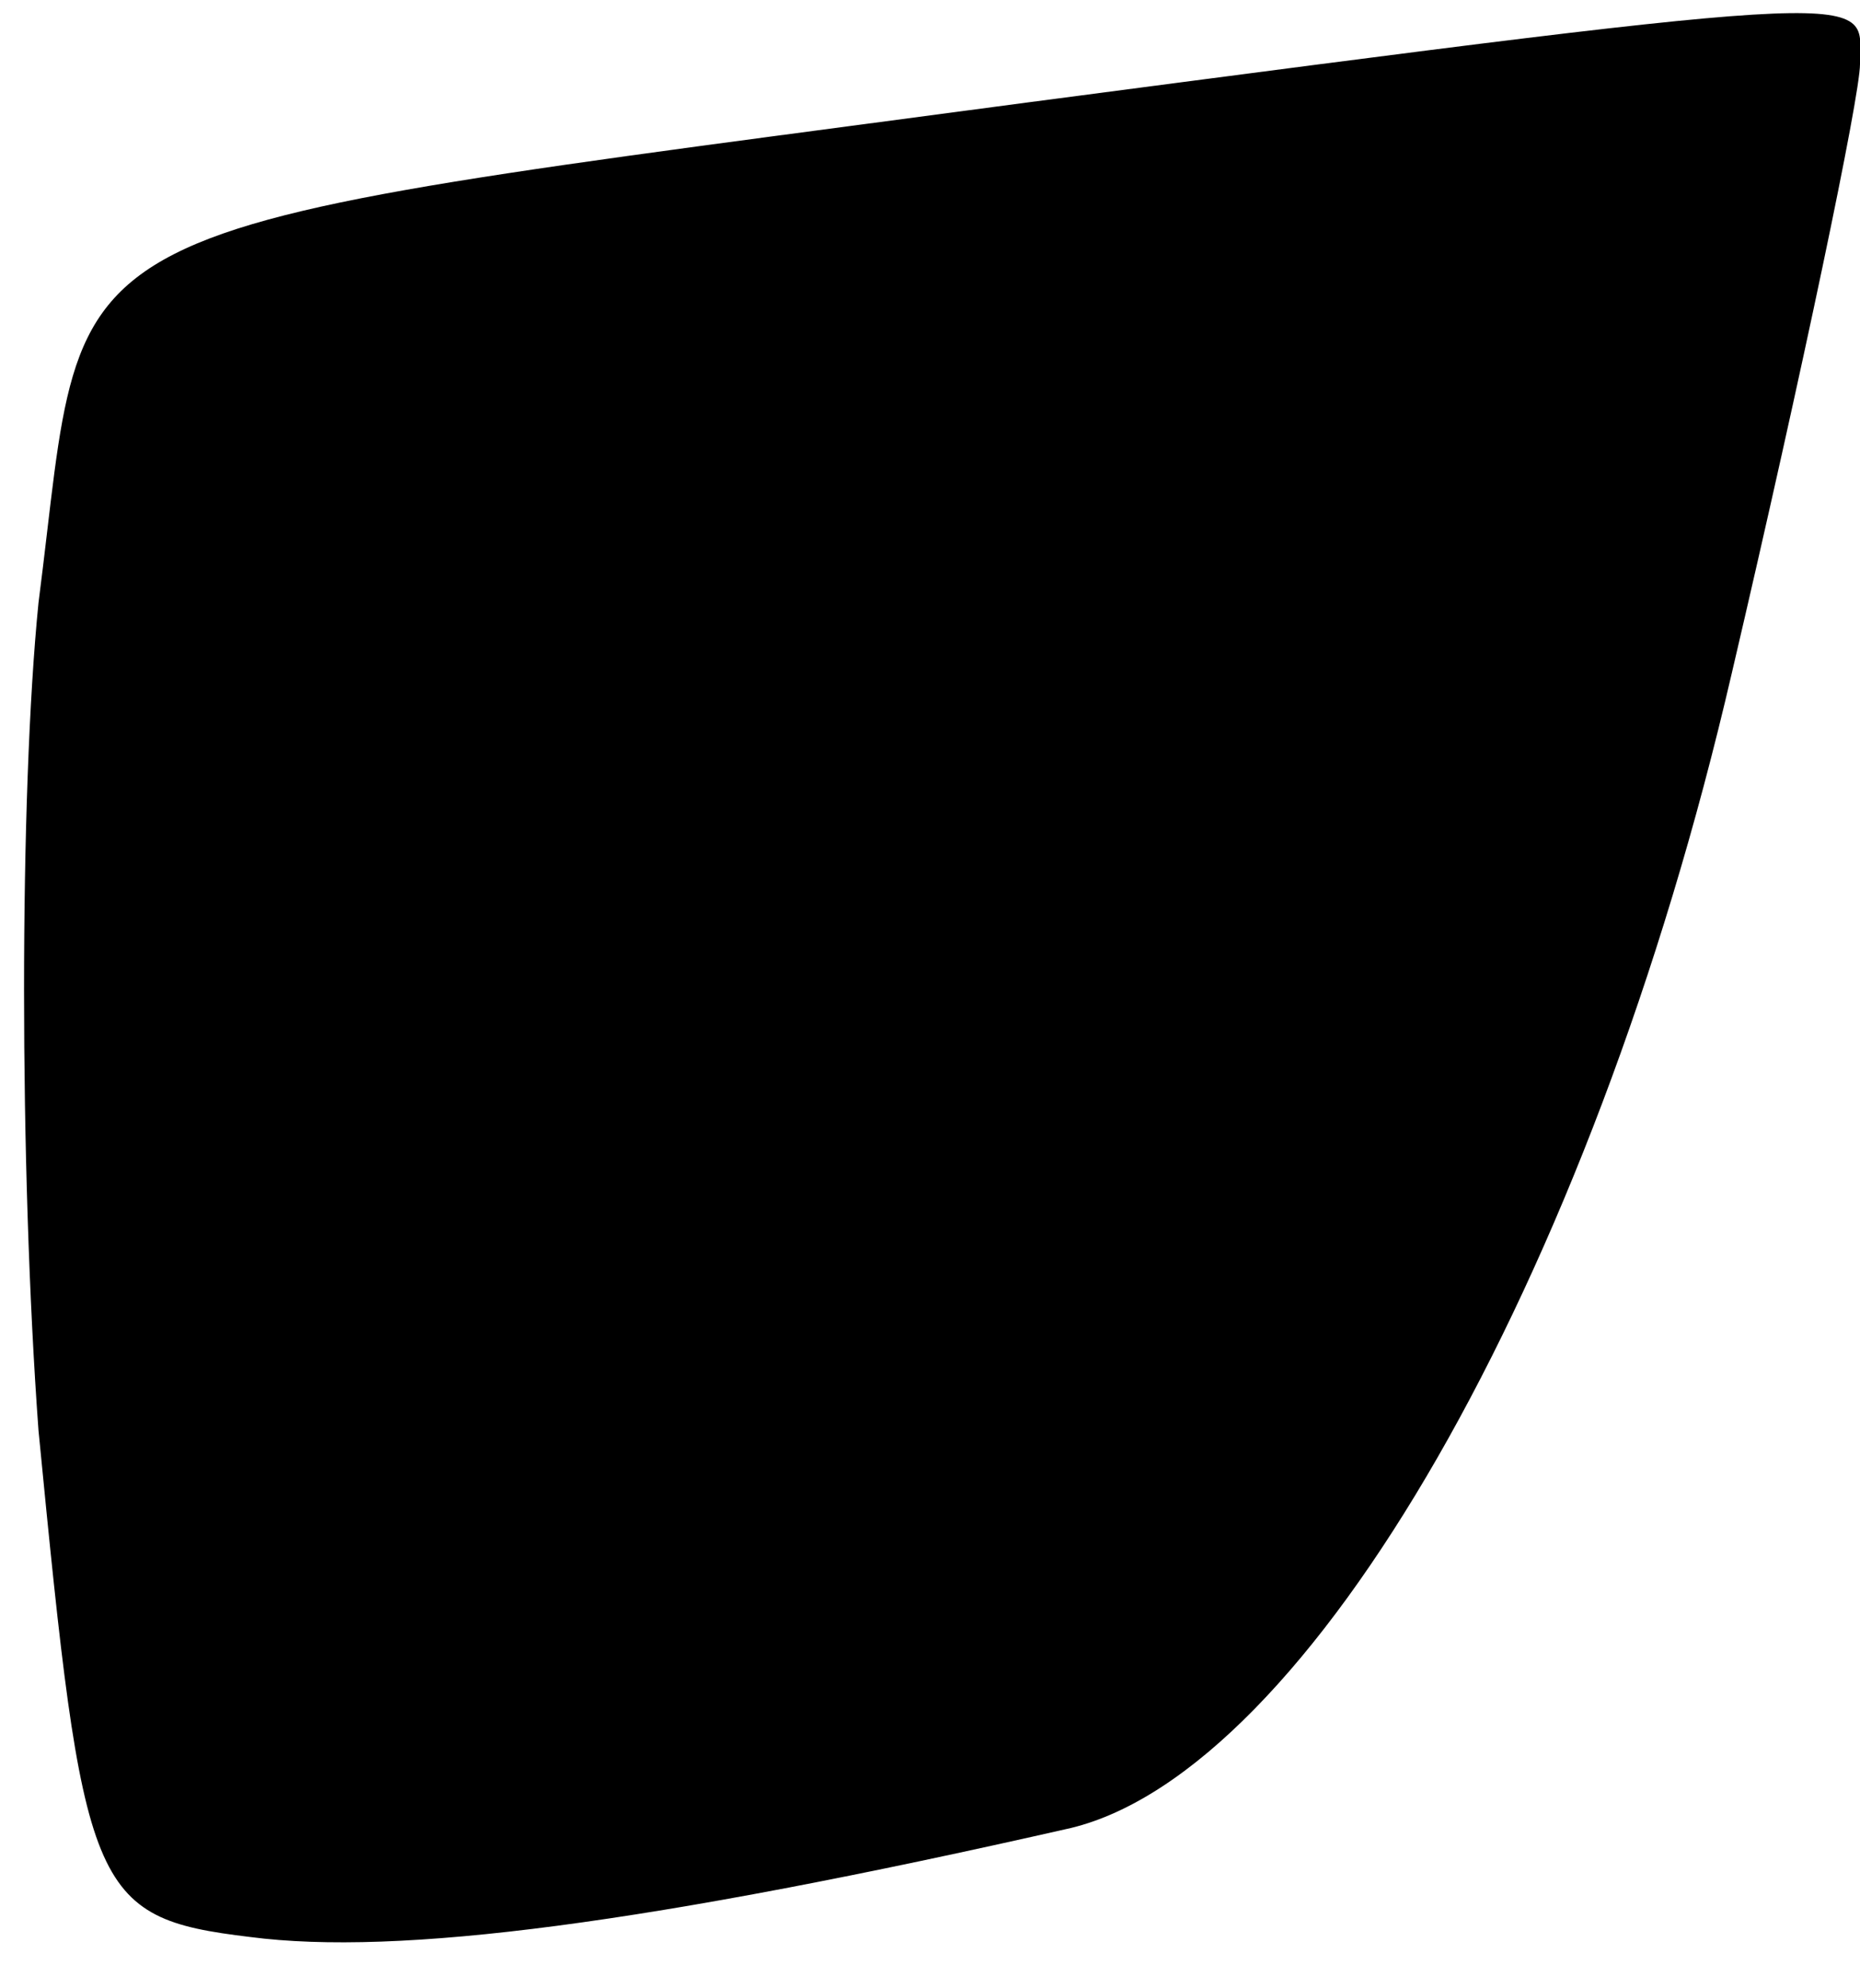 <?xml version="1.0" standalone="no"?>
<!DOCTYPE svg PUBLIC "-//W3C//DTD SVG 20010904//EN"
 "http://www.w3.org/TR/2001/REC-SVG-20010904/DTD/svg10.dtd">
<svg version="1.0" xmlns="http://www.w3.org/2000/svg"
 width="29pt" height="31pt" viewBox="0 0 29 31"
 preserveAspectRatio="xMidYMid meet">
<g transform="translate(0,31) scale(0.1,-0.1)"
fill="#000000" stroke="none">
<path fill="#000000" stroke="none" d="M160 294 c-157 -21 -146 -16 -154 -78
-3 -30 -3 -88 0 -129 7 -72 8 -76 33 -79 23 -3 62 2 128 17 37 9 81 85 103
180 11 47 20 90 20 95 0 11 7 12 -130 -6z"/>
</g>
</svg>
